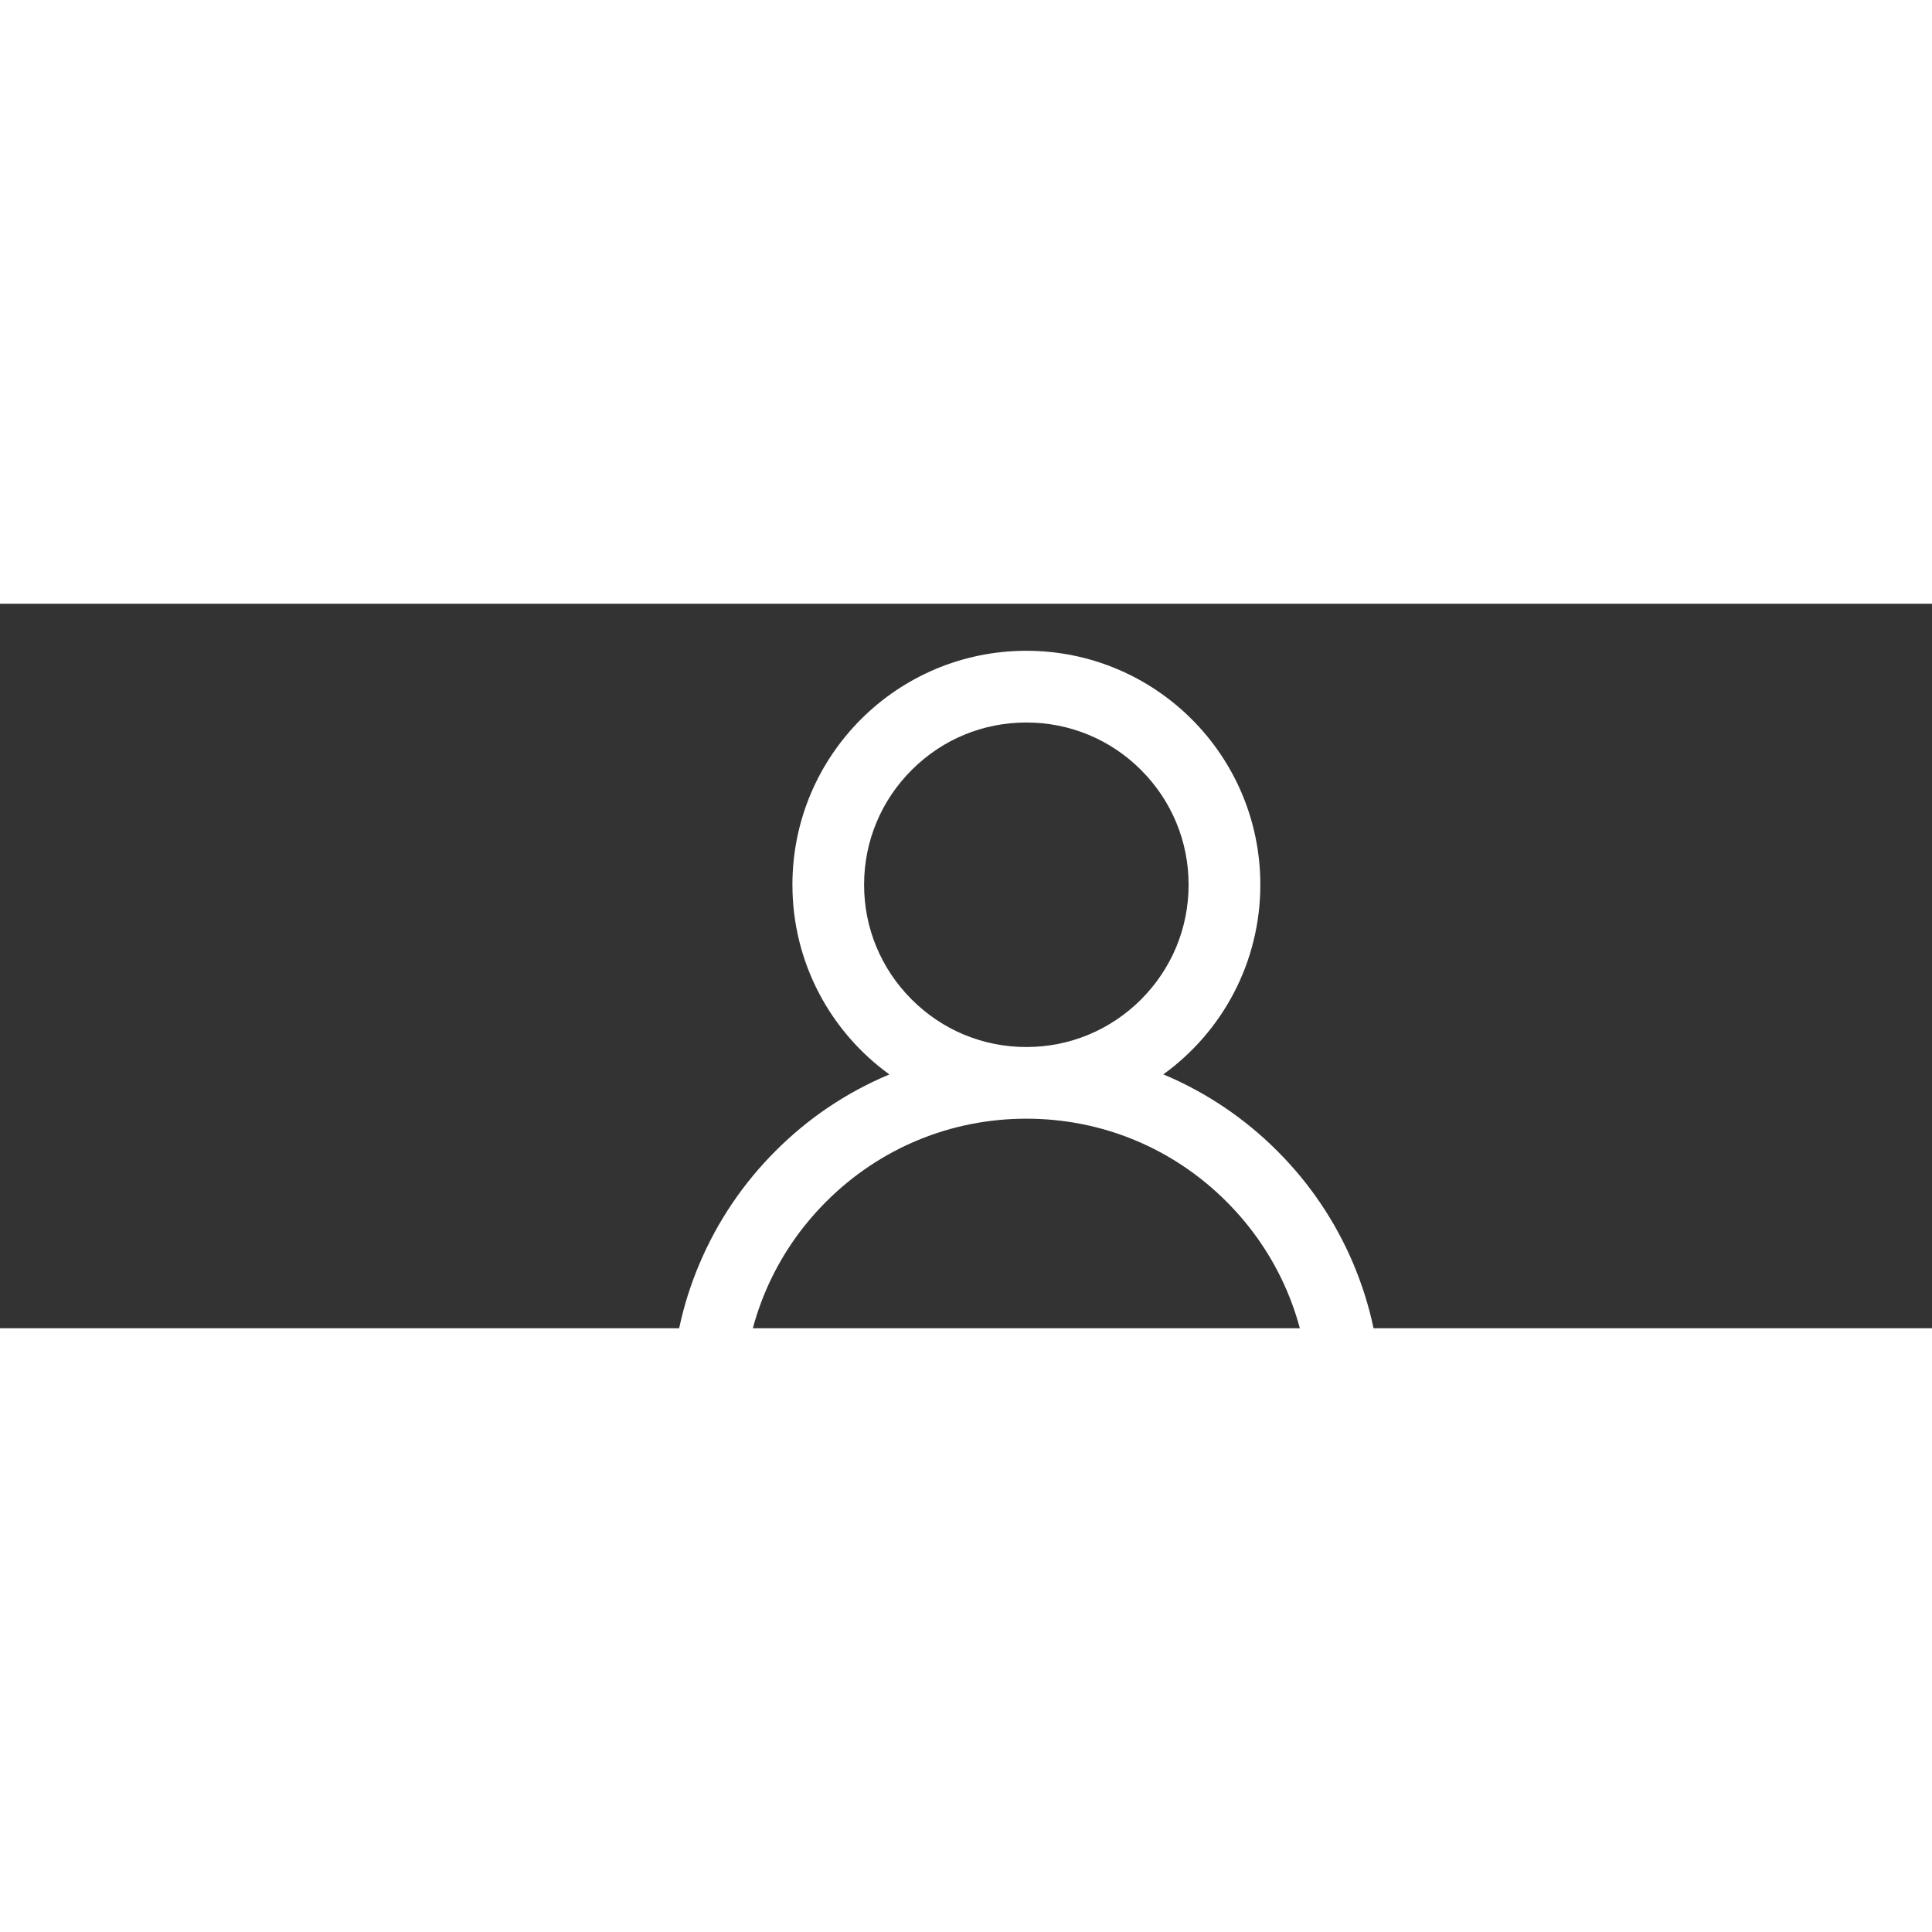 <svg width="10" height="10" viewBox="-10 0 32 12" fill="none" xmlns="http://www.w3.org/2000/svg">
<rect x="-10" y="0" width="32" height="12" fill="#333333" stroke="none"/>
<path d="M12.414 10.929C12.119 10.231 11.691 9.597 11.154 9.062C10.619 8.526 9.985 8.098 9.287 7.803C9.281 7.8 9.275 7.798 9.268 7.795C10.242 7.092 10.875 5.946 10.875 4.654C10.875 2.514 9.14 0.779 7 0.779C4.859 0.779 3.125 2.514 3.125 4.654C3.125 5.946 3.757 7.092 4.731 7.796C4.725 7.8 4.718 7.801 4.712 7.804C4.012 8.1 3.384 8.523 2.845 9.064C2.309 9.599 1.881 10.233 1.586 10.931C1.295 11.614 1.139 12.347 1.125 13.089C1.124 13.105 1.127 13.122 1.133 13.137C1.139 13.153 1.149 13.167 1.16 13.179C1.172 13.191 1.186 13.2 1.201 13.207C1.216 13.213 1.233 13.217 1.25 13.217H2.187C2.256 13.217 2.311 13.162 2.312 13.095C2.343 11.889 2.828 10.759 3.684 9.903C4.57 9.017 5.747 8.529 7 8.529C8.253 8.529 9.429 9.017 10.315 9.903C11.171 10.759 11.656 11.889 11.687 13.095C11.689 13.164 11.743 13.217 11.812 13.217H12.75C12.766 13.217 12.783 13.213 12.798 13.207C12.814 13.2 12.828 13.191 12.839 13.179C12.851 13.167 12.86 13.153 12.866 13.137C12.872 13.122 12.875 13.105 12.875 13.089C12.859 12.342 12.704 11.615 12.414 10.929ZM7 7.342C6.282 7.342 5.607 7.062 5.1 6.554C4.592 6.046 4.312 5.371 4.312 4.654C4.312 3.937 4.592 3.262 5.1 2.754C5.607 2.246 6.282 1.967 7 1.967C7.717 1.967 8.392 2.246 8.9 2.754C9.407 3.262 9.687 3.937 9.687 4.654C9.687 5.371 9.407 6.046 8.9 6.554C8.392 7.062 7.717 7.342 7 7.342Z" fill="#FFFFFF"/>
</svg>

